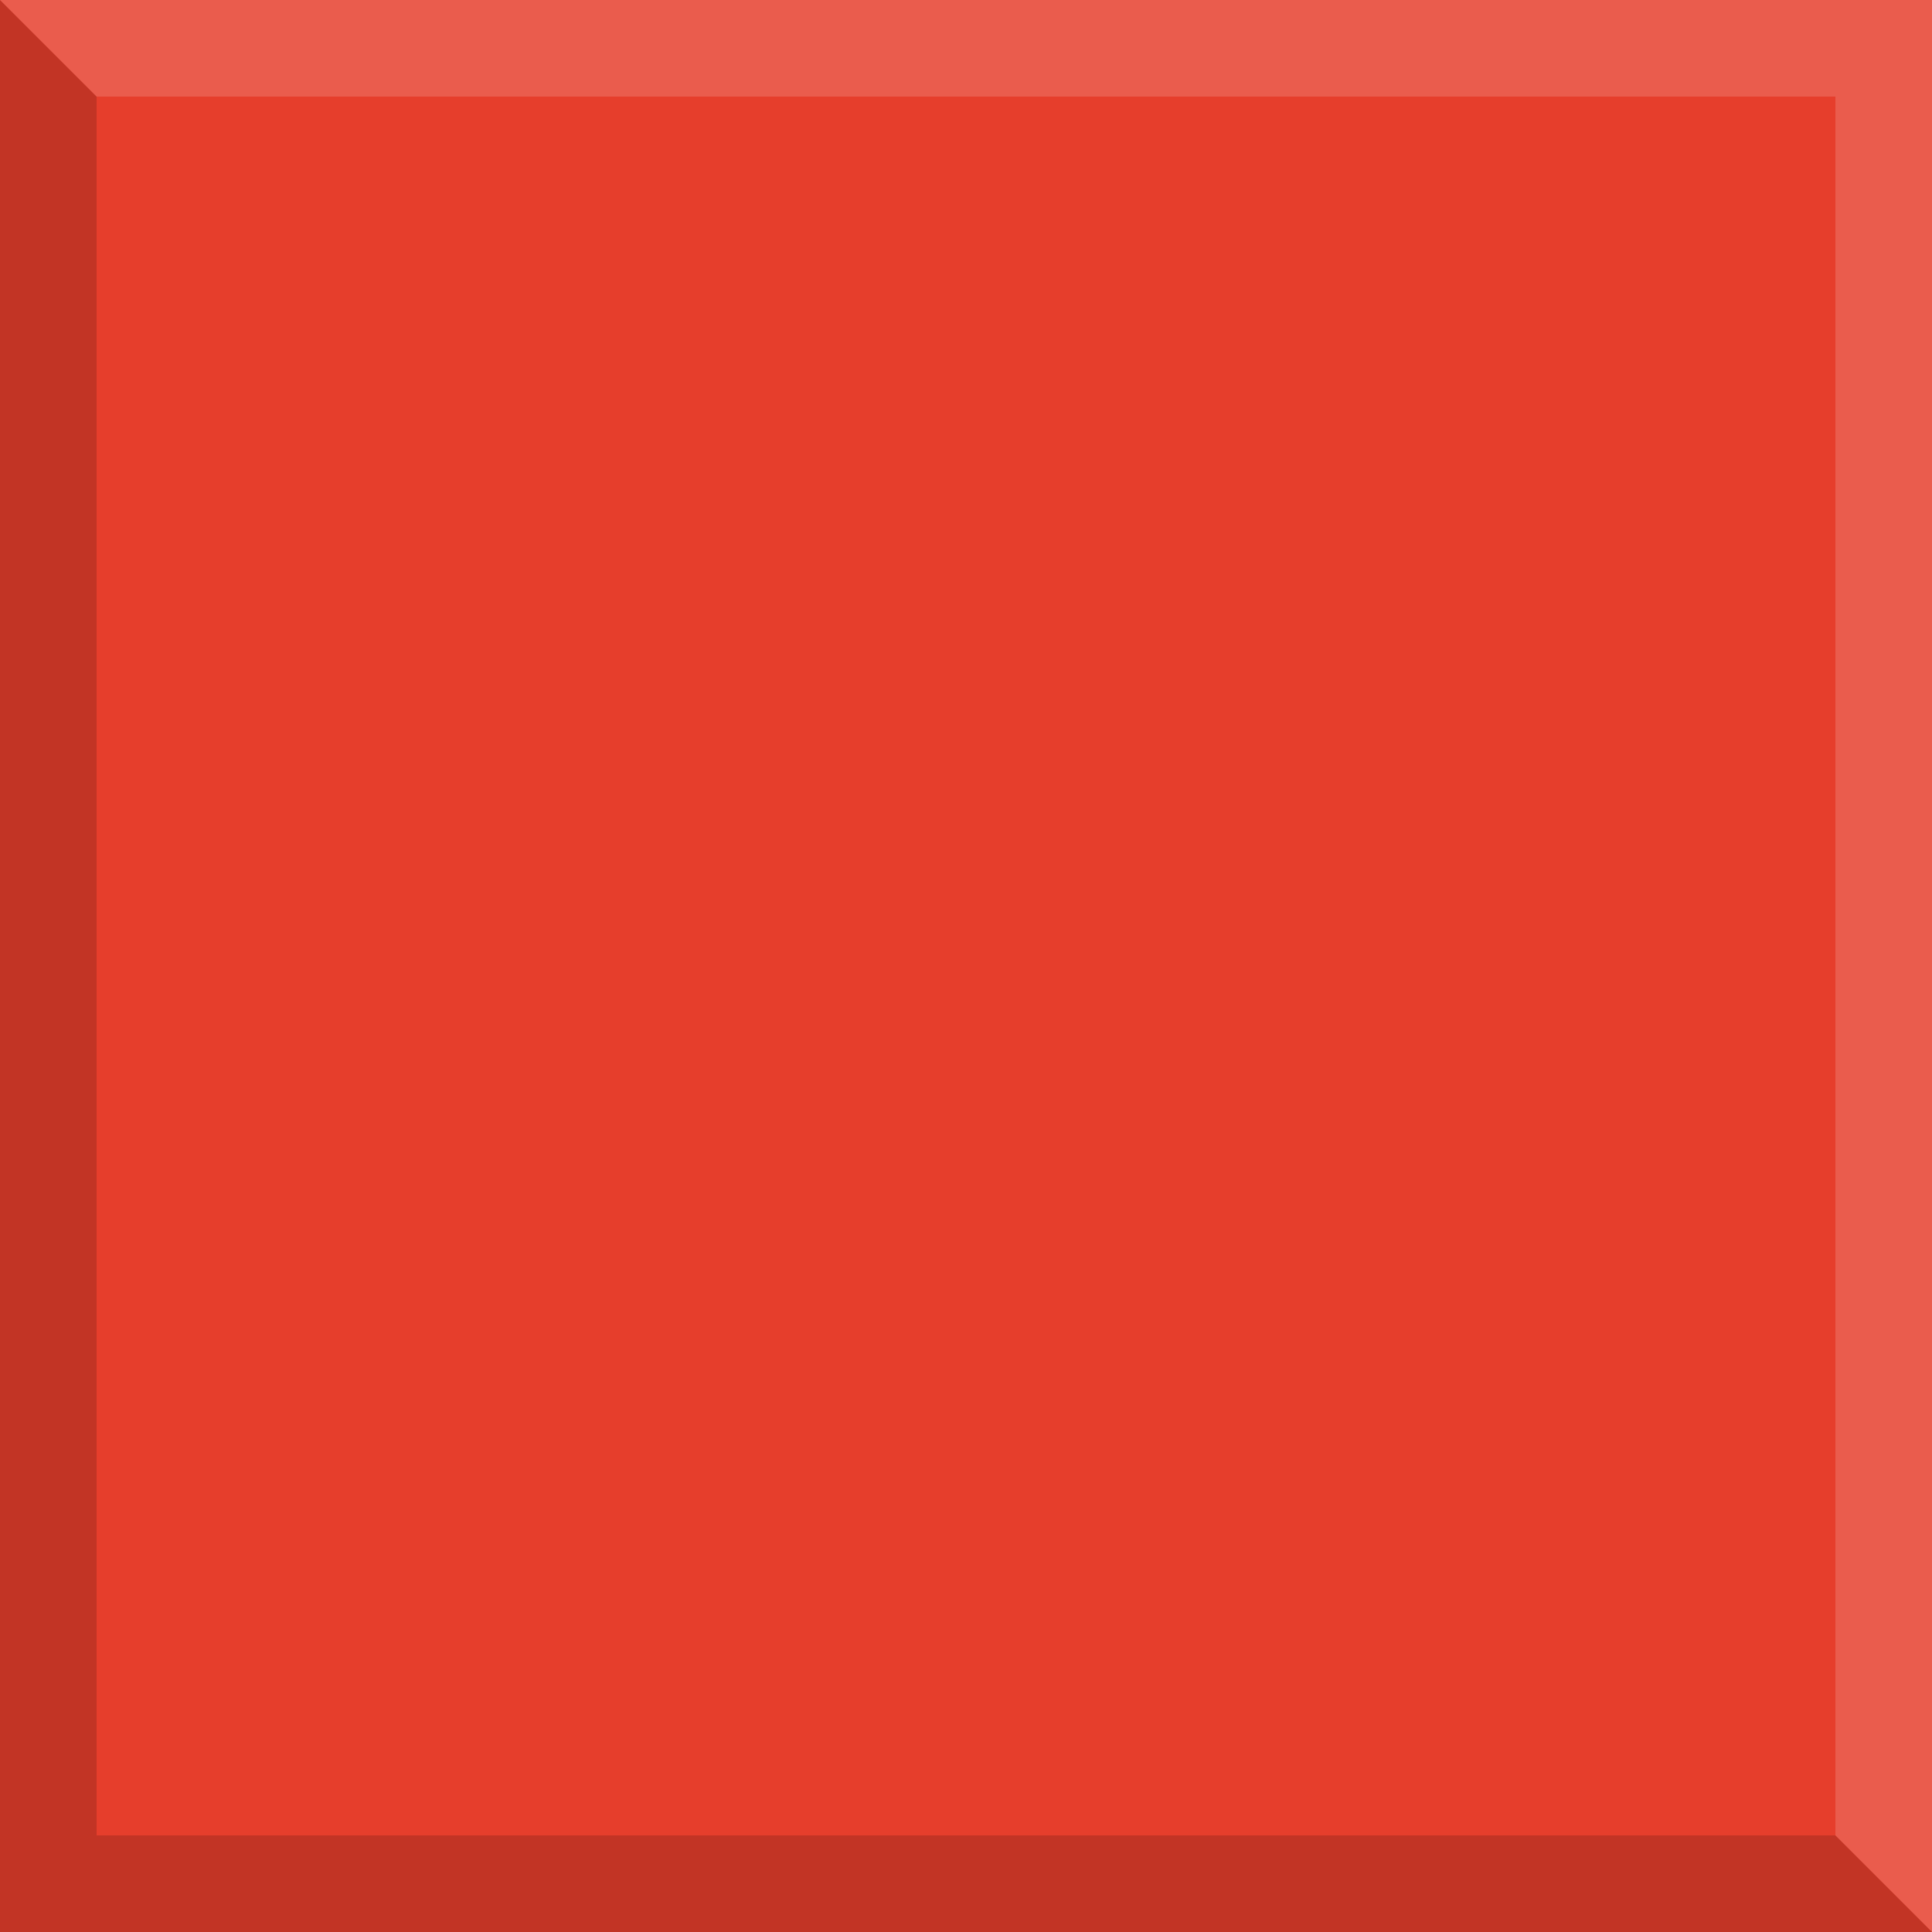 <?xml version="1.0" encoding="UTF-8" standalone="no"?>
<!-- Created with Inkscape (http://www.inkscape.org/) -->

<svg
   xmlns:dc="http://purl.org/dc/elements/1.1/"
   xmlns:cc="http://creativecommons.org/ns#"
   xmlns:rdf="http://www.w3.org/1999/02/22-rdf-syntax-ns#"
   xmlns:svg="http://www.w3.org/2000/svg"
   xmlns="http://www.w3.org/2000/svg"
   version="1.1"
   width="20"
   height="20"
   id="svg2">
  <defs
     id="defs4" />
  <g
     transform="translate(0,-1032.362)"
     id="layer1"
     style="fill:#e63e2c;fill-opacity:1">
    <rect
       width="20"
       height="20"
       x="0"
       y="1032.362"
       id="rect2984"
       style="fill:#e63e2c;fill-opacity:1;fill-rule:evenodd;stroke:none" />
  </g>
  <path
     d="M 0,0 0,20 20,20 19,19 1,19 1,1 z"
     id="path3757"
     style="fill:#000000;fill-opacity:0.157;stroke:none" />
  <path
     d="m 0,0 1,1 18,0 0,18 1,1 0,-20 z"
     id="path3759"
     style="fill:#ffffff;fill-opacity:0.157;stroke:none" />
</svg>
